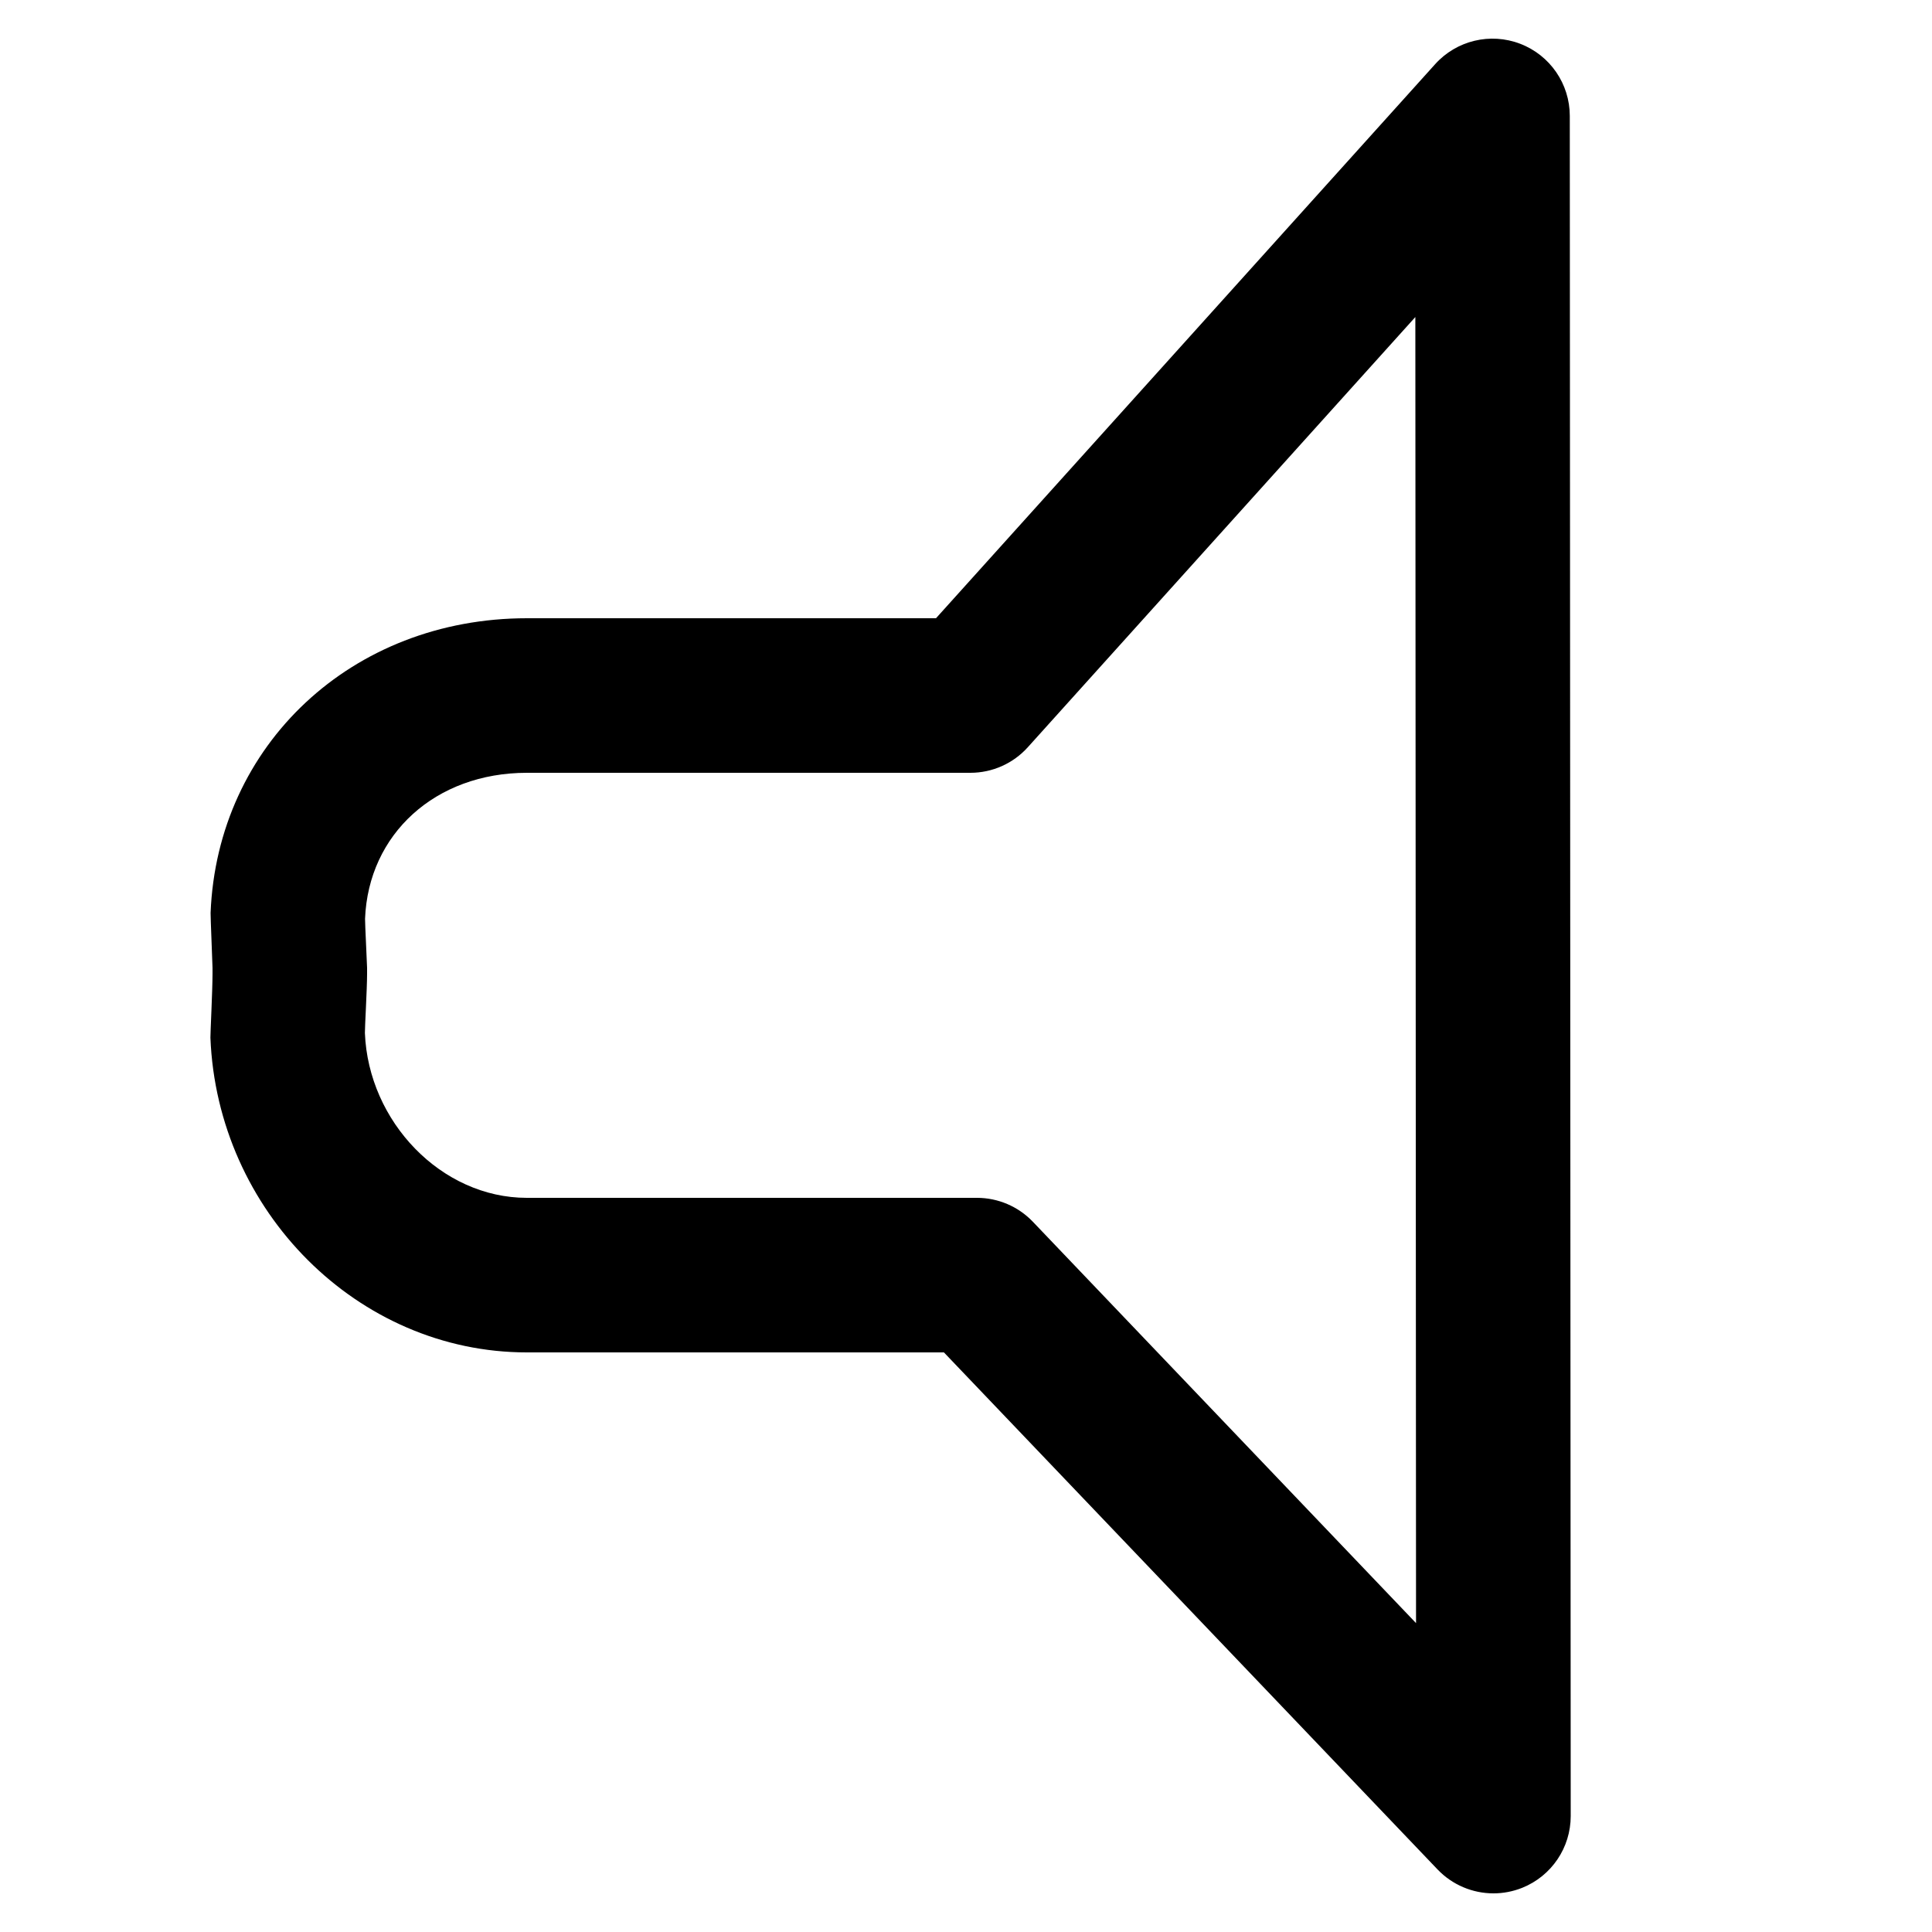<?xml version="1.0" encoding="utf-8"?>
<!-- Generator: Adobe Illustrator 16.0.0, SVG Export Plug-In . SVG Version: 6.00 Build 0)  -->
<!DOCTYPE svg PUBLIC "-//W3C//DTD SVG 1.1//EN" "http://www.w3.org/Graphics/SVG/1.1/DTD/svg11.dtd">
<svg version="1.1" xmlns="http://www.w3.org/2000/svg" xmlns:xlink="http://www.w3.org/1999/xlink" x="0px" y="0px" width="100px"
	 height="100px" viewBox="0 0 100 100" enable-background="new 0 0 100 100" xml:space="preserve">
<g id="Layer_3">
</g>
<g id="Your_Icon">
</g>
<g id="Layer_4">
	<g>
		<path d="M81.252,5.998c-0.001-1.655-1.021-3.14-2.567-3.732c-1.545-0.593-3.297-0.173-4.404,1.058L48.447,32H27.275
			C18.22,32,11.244,38.552,10.9,47.255c-0.007,0.173,0.1,2.664,0.1,2.841v0.298c0,0.862-0.115,3.15-0.109,3.312
			C11.243,62.689,18.527,70,27.266,70h21.591l25.55,26.762C75.177,97.568,76.229,98,77.301,98c0.5,0,1.005-0.094,1.488-0.287
			c1.518-0.609,2.512-2.08,2.511-3.715L81.252,5.998z M18.887,53.465C18.883,53.181,19,51.18,19,50.405v-0.31
			c0-0.157-0.109-2.3-0.105-2.54C19.067,43.178,22.527,40,27.275,40h22.952c1.134,0,2.214-0.48,2.972-1.323L73.258,16.41
			l0.036,67.602L53.461,63.238C52.706,62.447,51.66,62,50.567,62H27.266C22.845,62,19.067,58.058,18.887,53.465z"/>
	</g>
</g>
</svg>
